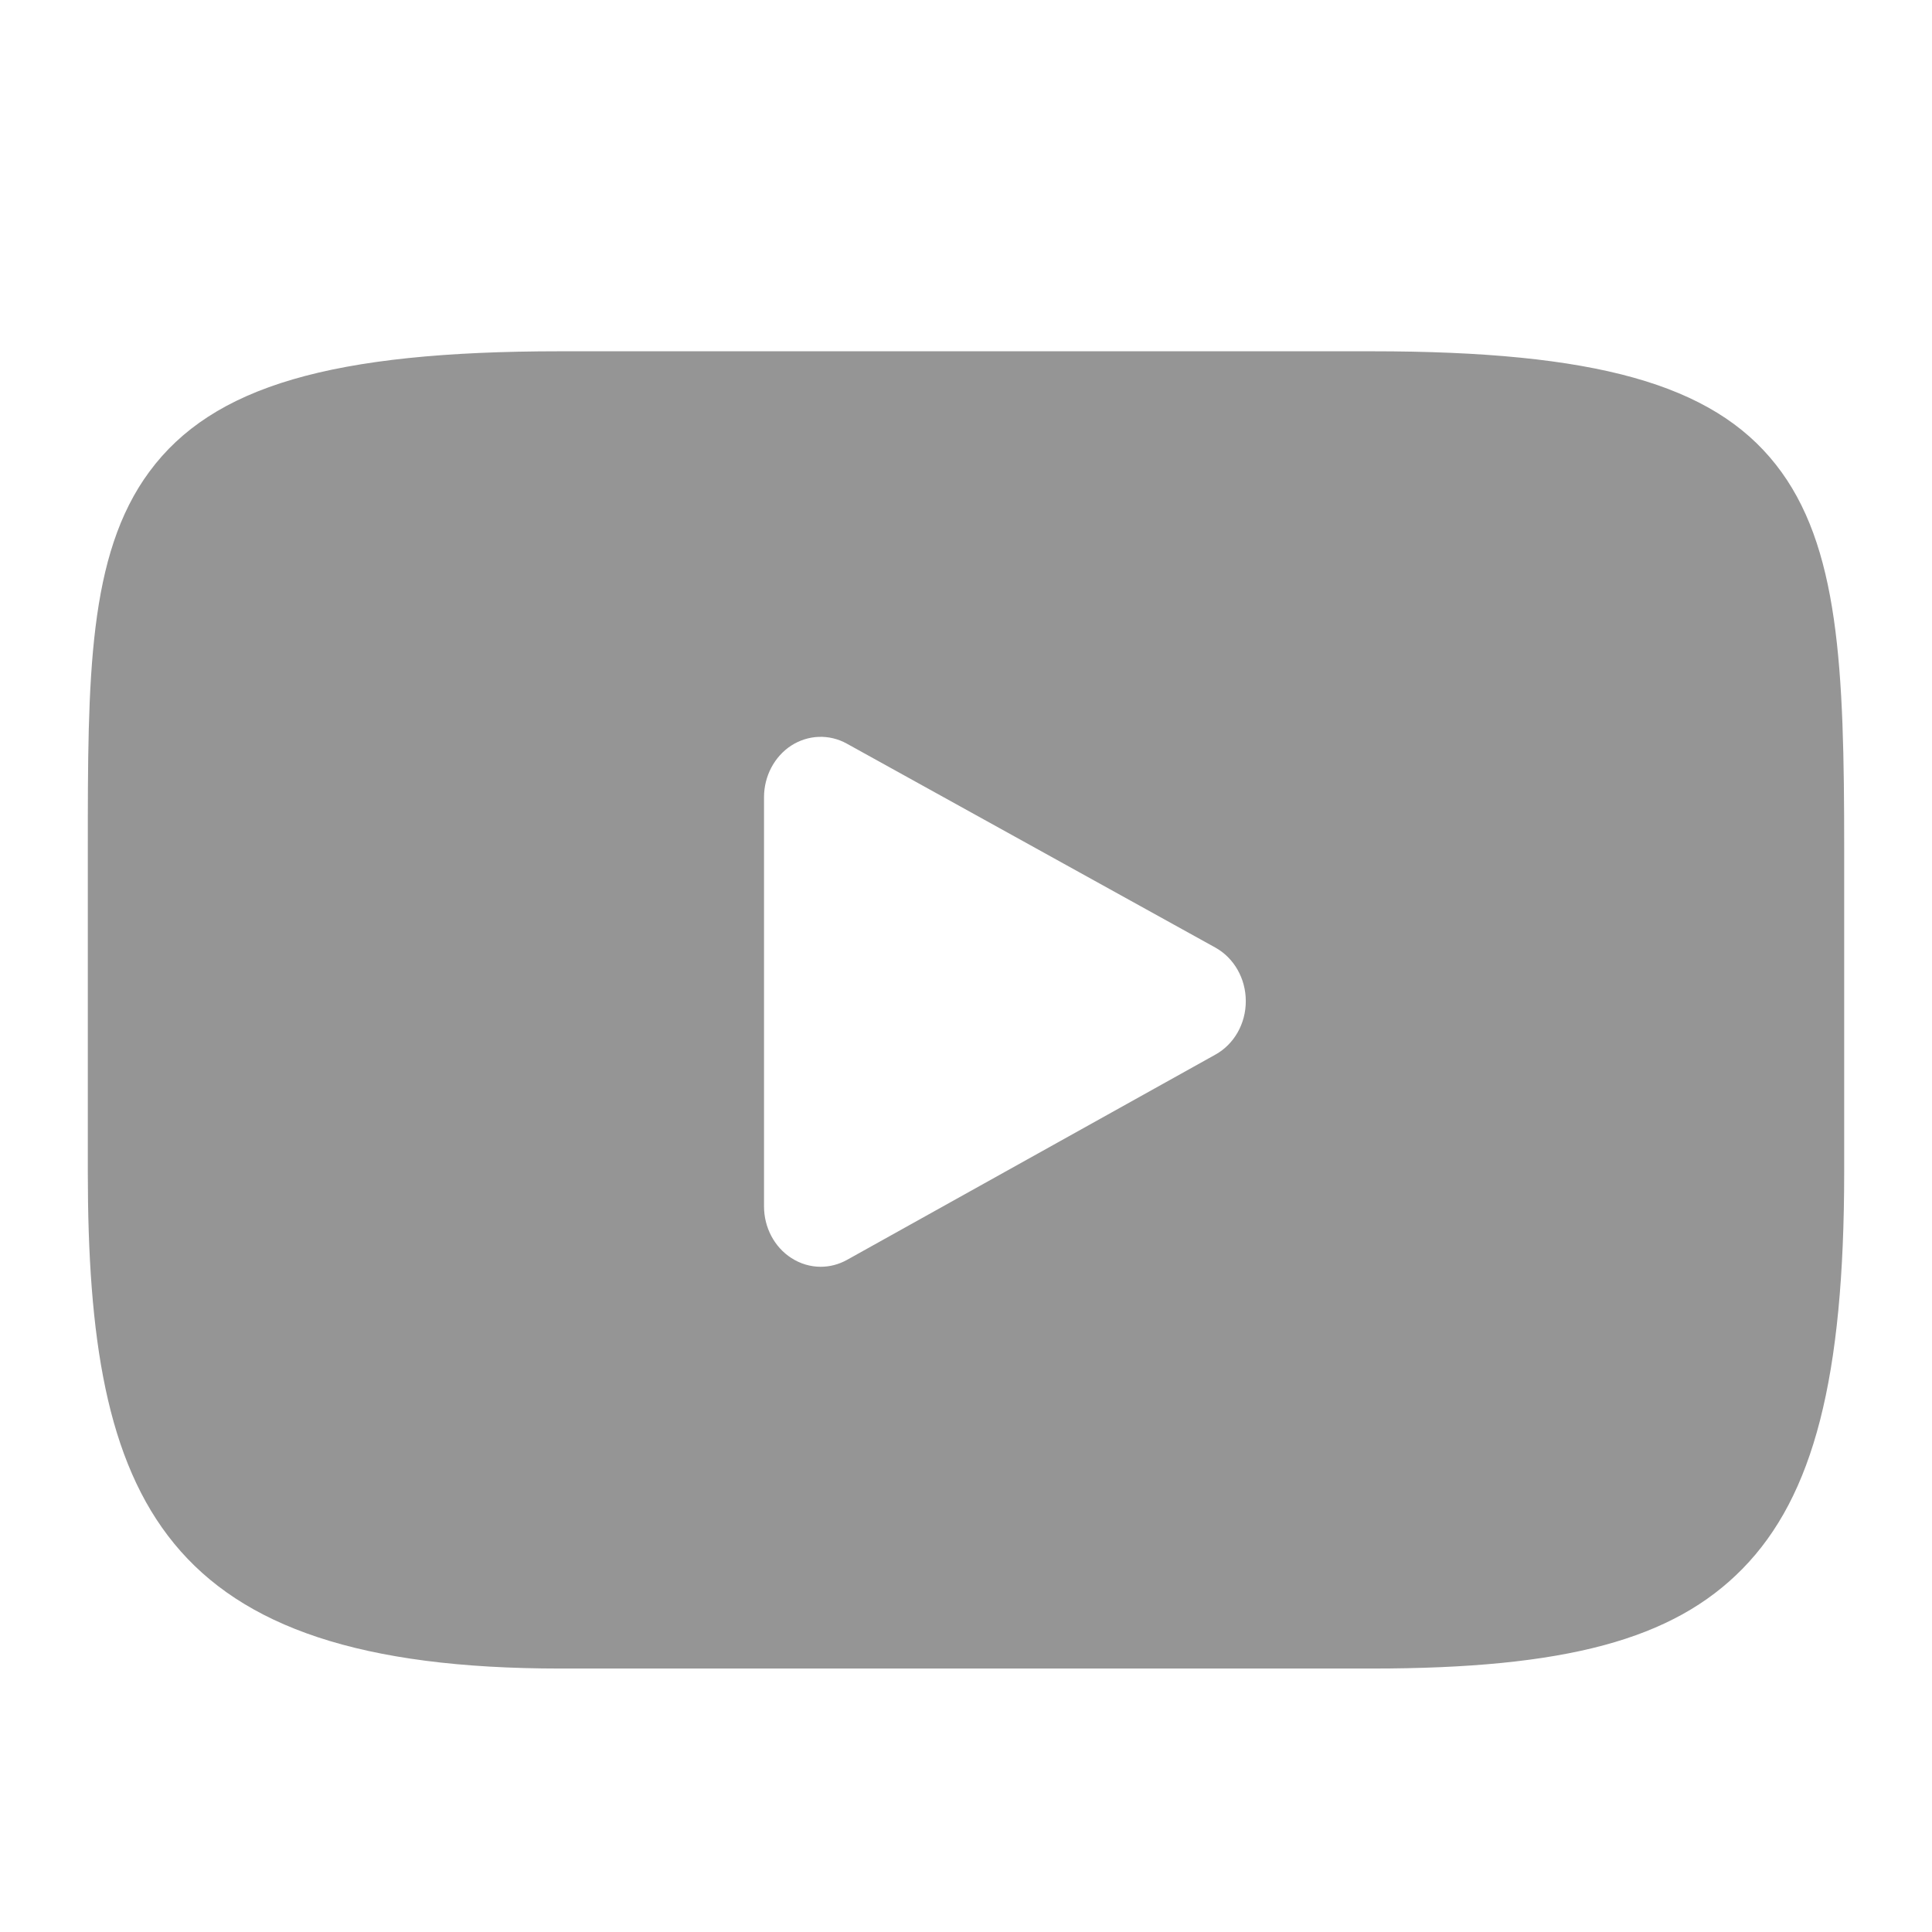 <svg width="22" height="22" viewBox="0 0 22 22" fill="none" xmlns="http://www.w3.org/2000/svg">
<path d="M20.22 5.288C19.498 4.373 18.166 4 15.62 4H6.38C3.776 4 2.42 4.397 1.701 5.371C1 6.32 1 7.719 1 9.655V13.345C1 17.096 1.832 19 6.38 19H15.62C17.828 19 19.051 18.671 19.842 17.864C20.654 17.036 21 15.685 21 13.345V9.655C21 7.613 20.946 6.206 20.22 5.288ZM13.84 12.009L9.644 14.347C9.55 14.399 9.448 14.425 9.345 14.425C9.229 14.425 9.113 14.391 9.011 14.325C8.818 14.201 8.7 13.978 8.7 13.737V9.078C8.7 8.838 8.818 8.615 9.01 8.49C9.203 8.366 9.443 8.357 9.643 8.468L13.839 10.79C14.052 10.908 14.186 11.143 14.186 11.399C14.187 11.656 14.053 11.891 13.84 12.009Z" fill="#959595"/>
</svg>
